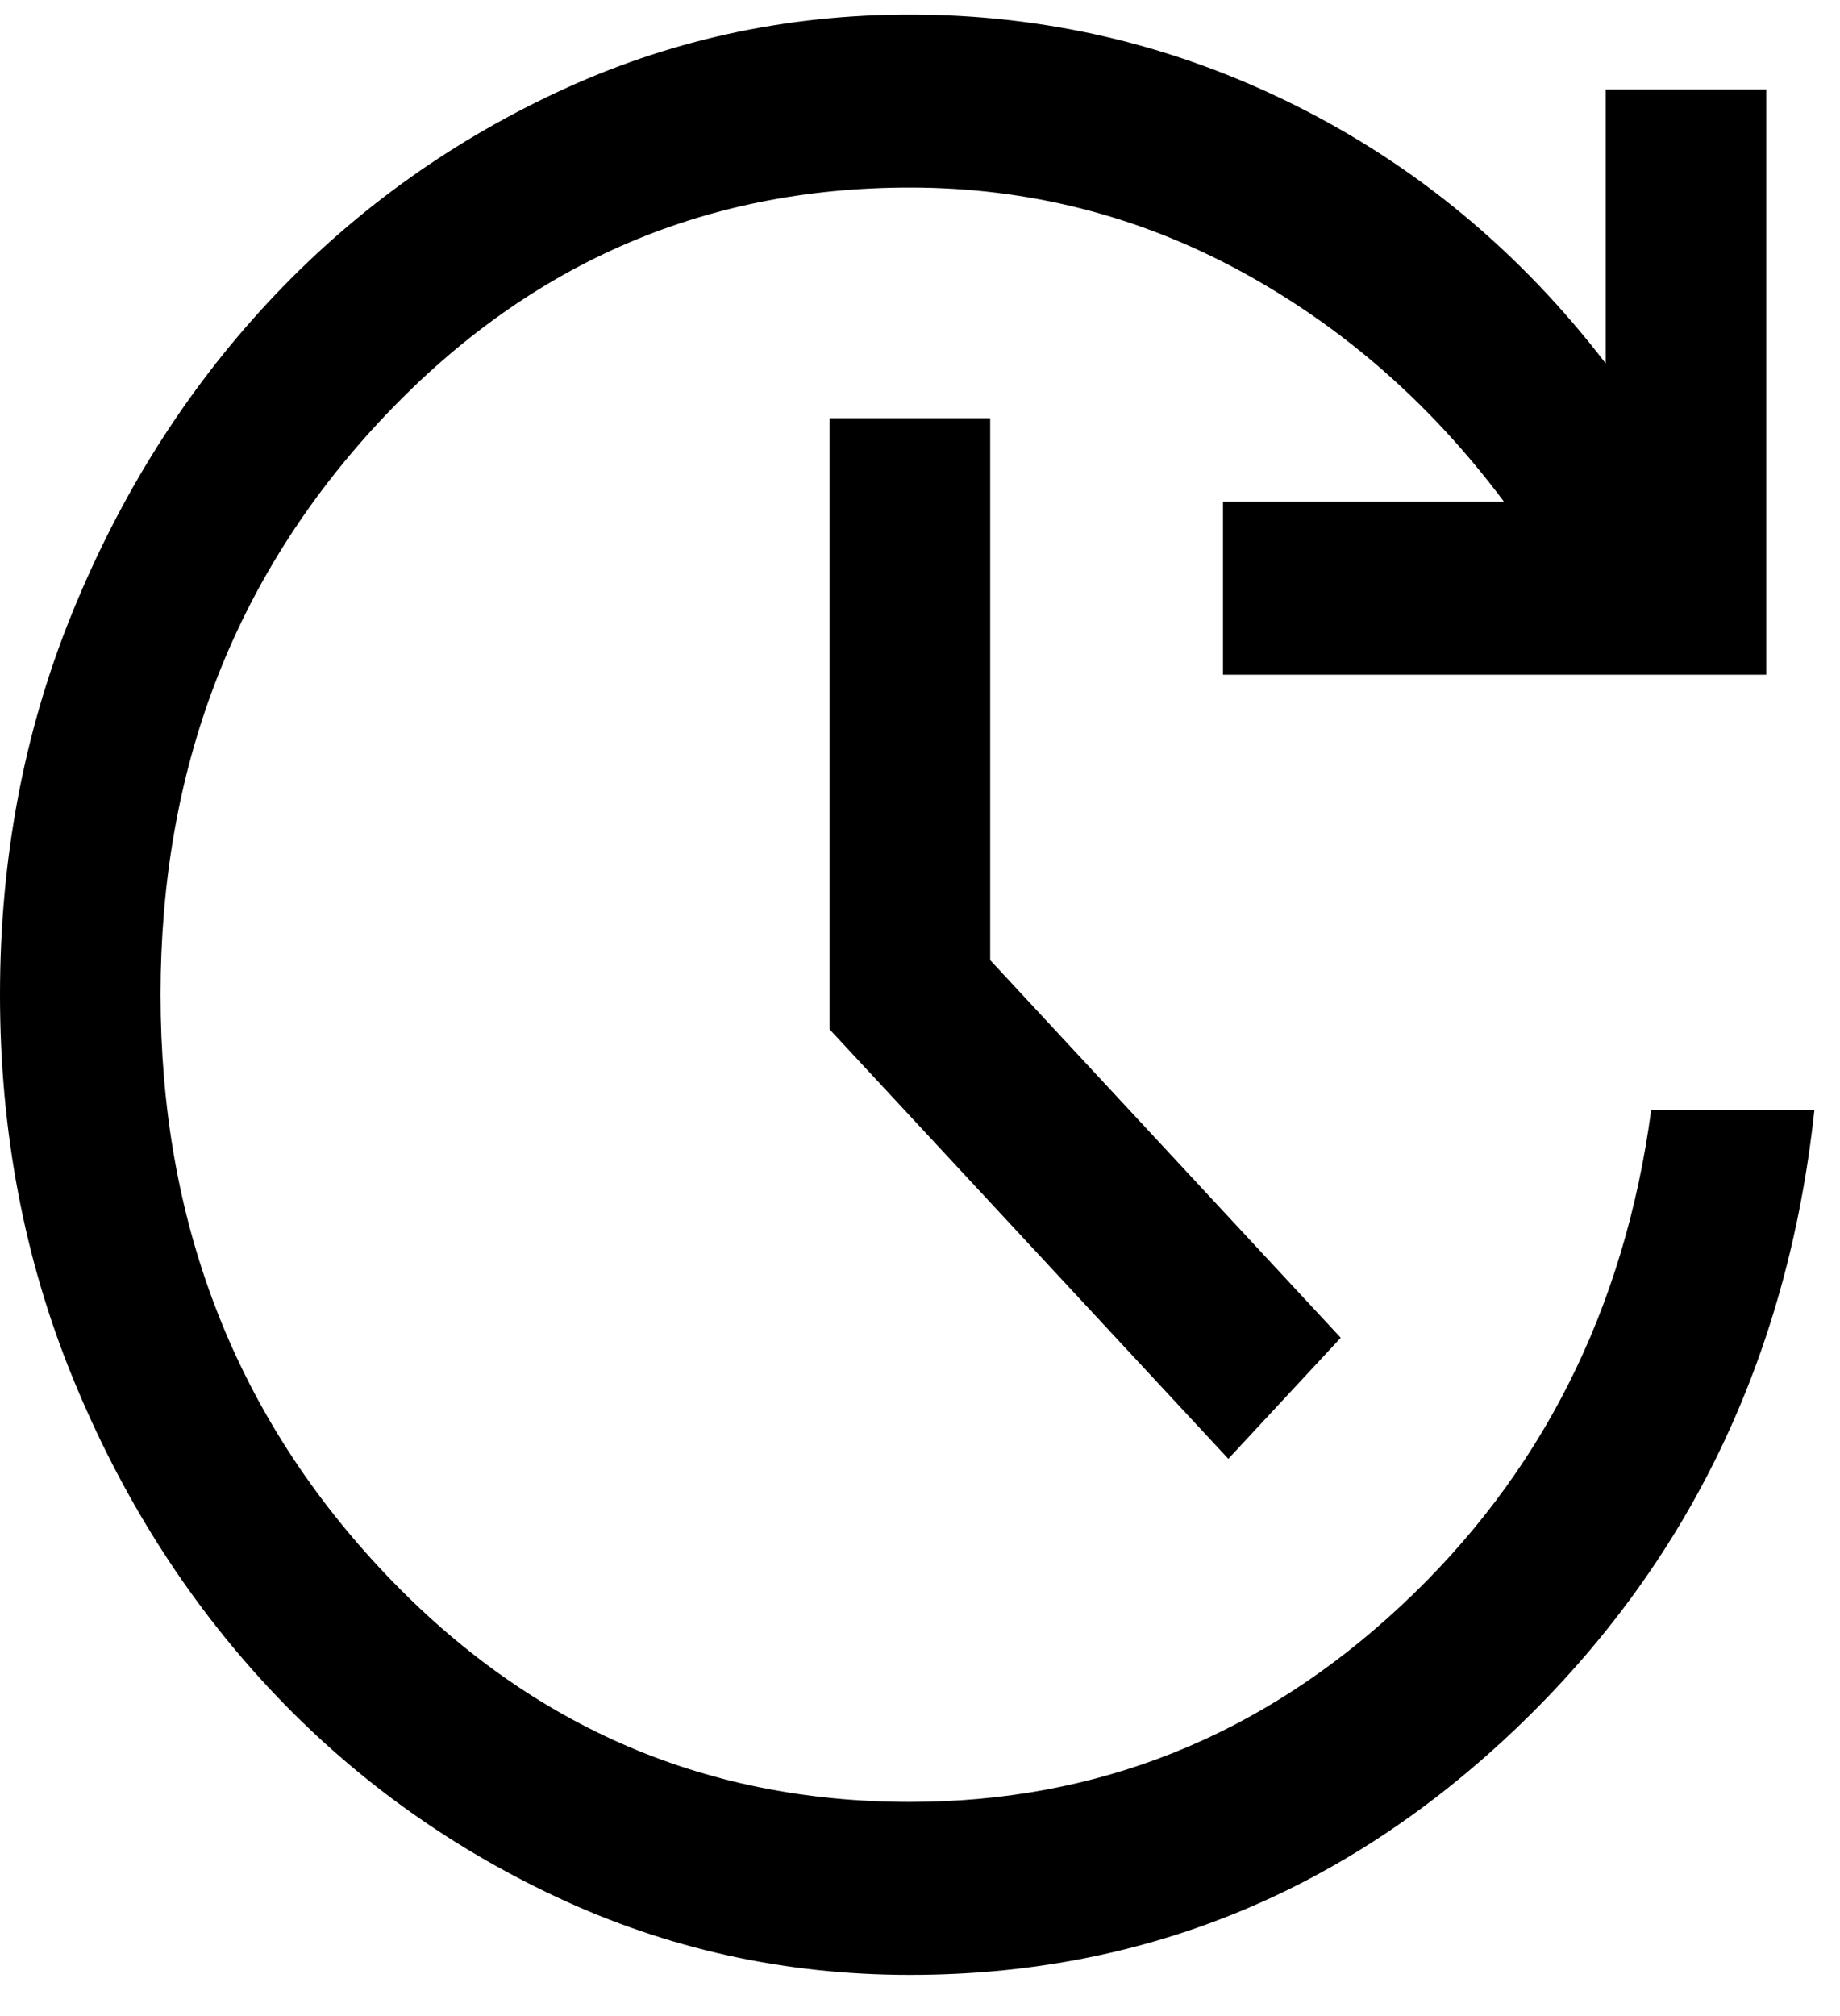 <svg width="42" height="46" viewBox="0 0 42 46" fill="none" xmlns="http://www.w3.org/2000/svg">
<path d="M20.769 45.061C17.918 45.061 15.231 44.469 12.706 43.285C10.181 42.101 7.982 40.5 6.109 38.483C4.235 36.466 2.749 34.108 1.649 31.411C0.55 28.715 0 25.81 0 22.696C0 19.583 0.55 16.678 1.649 13.982C2.749 11.284 4.235 8.927 6.109 6.91C7.982 4.893 10.181 3.292 12.706 2.108C15.231 0.924 17.918 0.332 20.769 0.332C23.864 0.332 26.796 1.022 29.565 2.403C32.334 3.785 34.697 5.748 36.651 8.291V2.042H40.316V15.395H27.916V11.448H34.33C32.66 9.212 30.655 7.458 28.314 6.186C25.972 4.915 23.457 4.279 20.769 4.279C16.004 4.279 11.963 6.065 8.645 9.638C5.325 13.213 3.665 17.566 3.665 22.696C3.665 27.827 5.325 32.179 8.645 35.752C11.963 39.327 16.004 41.114 20.769 41.114C25.045 41.114 28.781 39.623 31.977 36.641C35.175 33.659 37.079 29.888 37.69 25.328H41.416C40.805 30.984 38.535 35.688 34.606 39.438C30.675 43.187 26.063 45.061 20.769 45.061ZM28.038 33.286L18.936 23.486V9.541H22.602V21.907L30.604 30.524L28.038 33.286Z" fill="black"/>
</svg>
